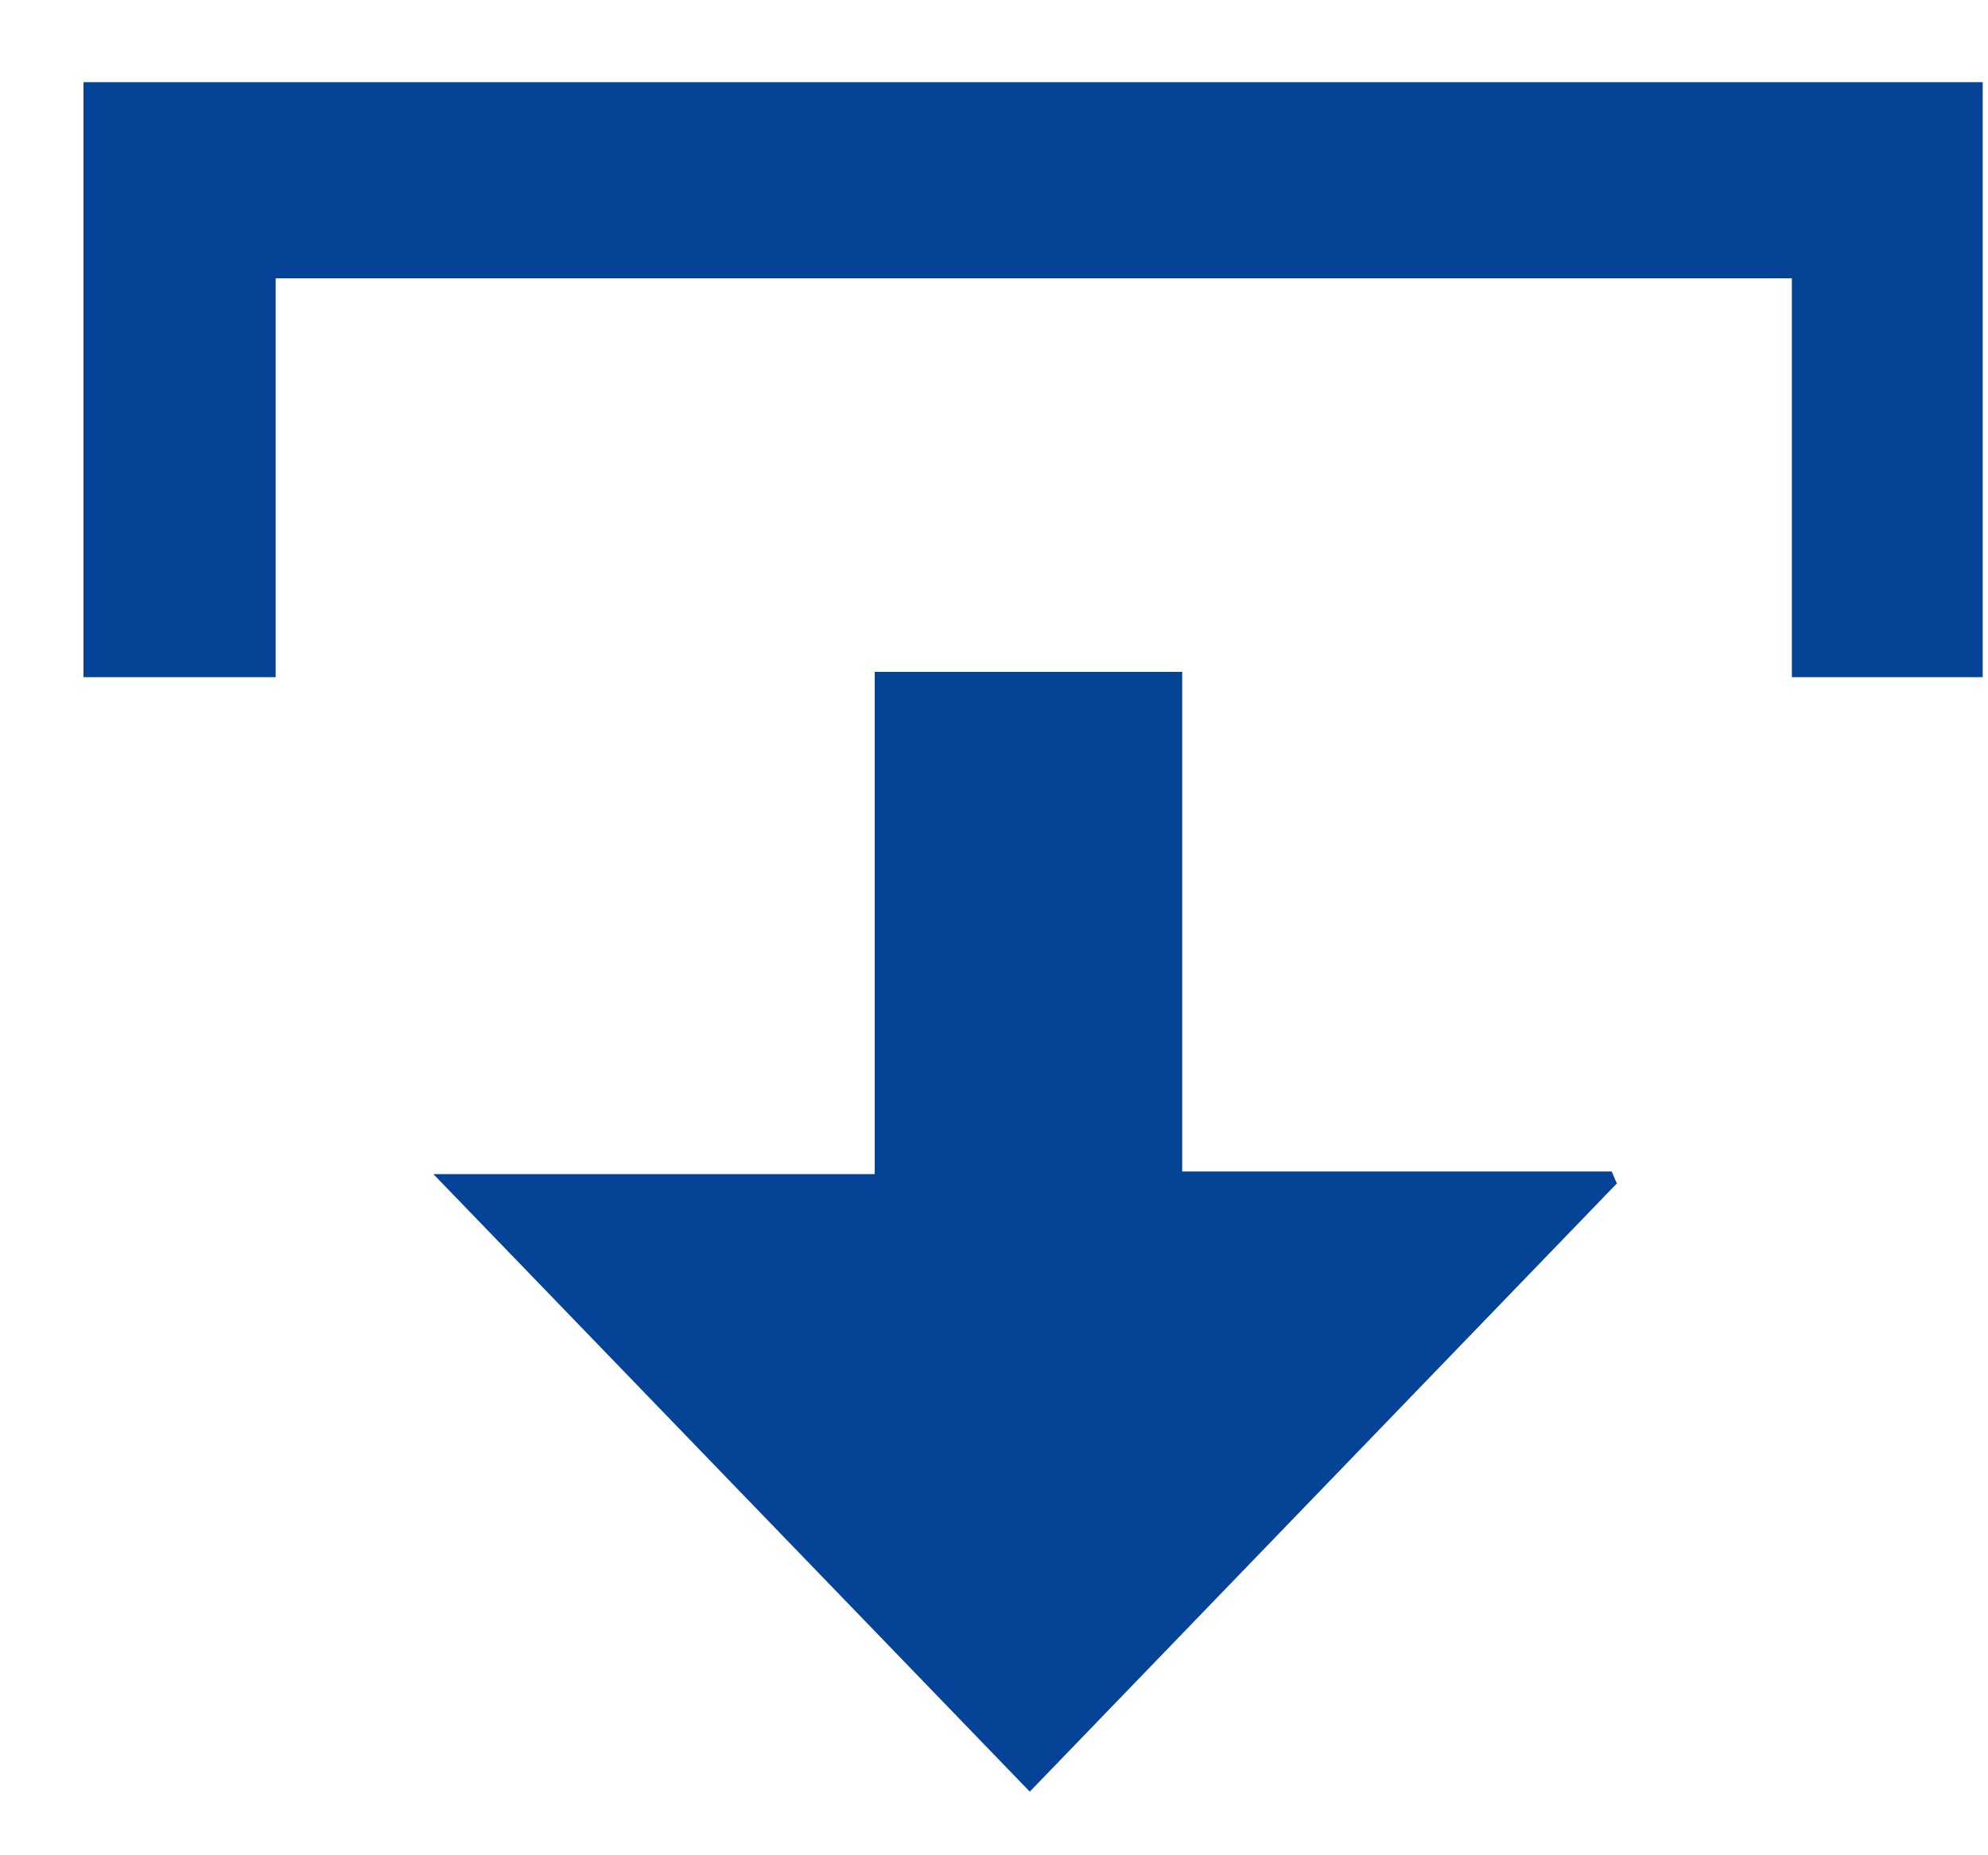 <svg width="15" height="14" viewBox="0 0 15 14" fill="none" xmlns="http://www.w3.org/2000/svg">
<path d="M14.96 0.62C14.96 2.12 14.96 3.61 14.96 5.11C14.48 5.11 14.02 5.11 13.52 5.11C13.52 4.11 13.52 3.12 13.52 2.1C9.7 2.1 5.91 2.1 2.08 2.1C2.08 3.1 2.08 4.09 2.08 5.11C1.58 5.11 1.12 5.11 0.63 5.11C0.63 3.62 0.63 2.14 0.63 0.62C5.4 0.62 10.17 0.62 14.96 0.62Z" fill="#054396"/>
<path d="M8.92 5.07V8.84H12.16C12.18 8.88 12.18 8.89 12.2 8.93L7.77 13.52L3.27 8.86H6.6V5.07H8.92Z" fill="#054396"/>
</svg>
